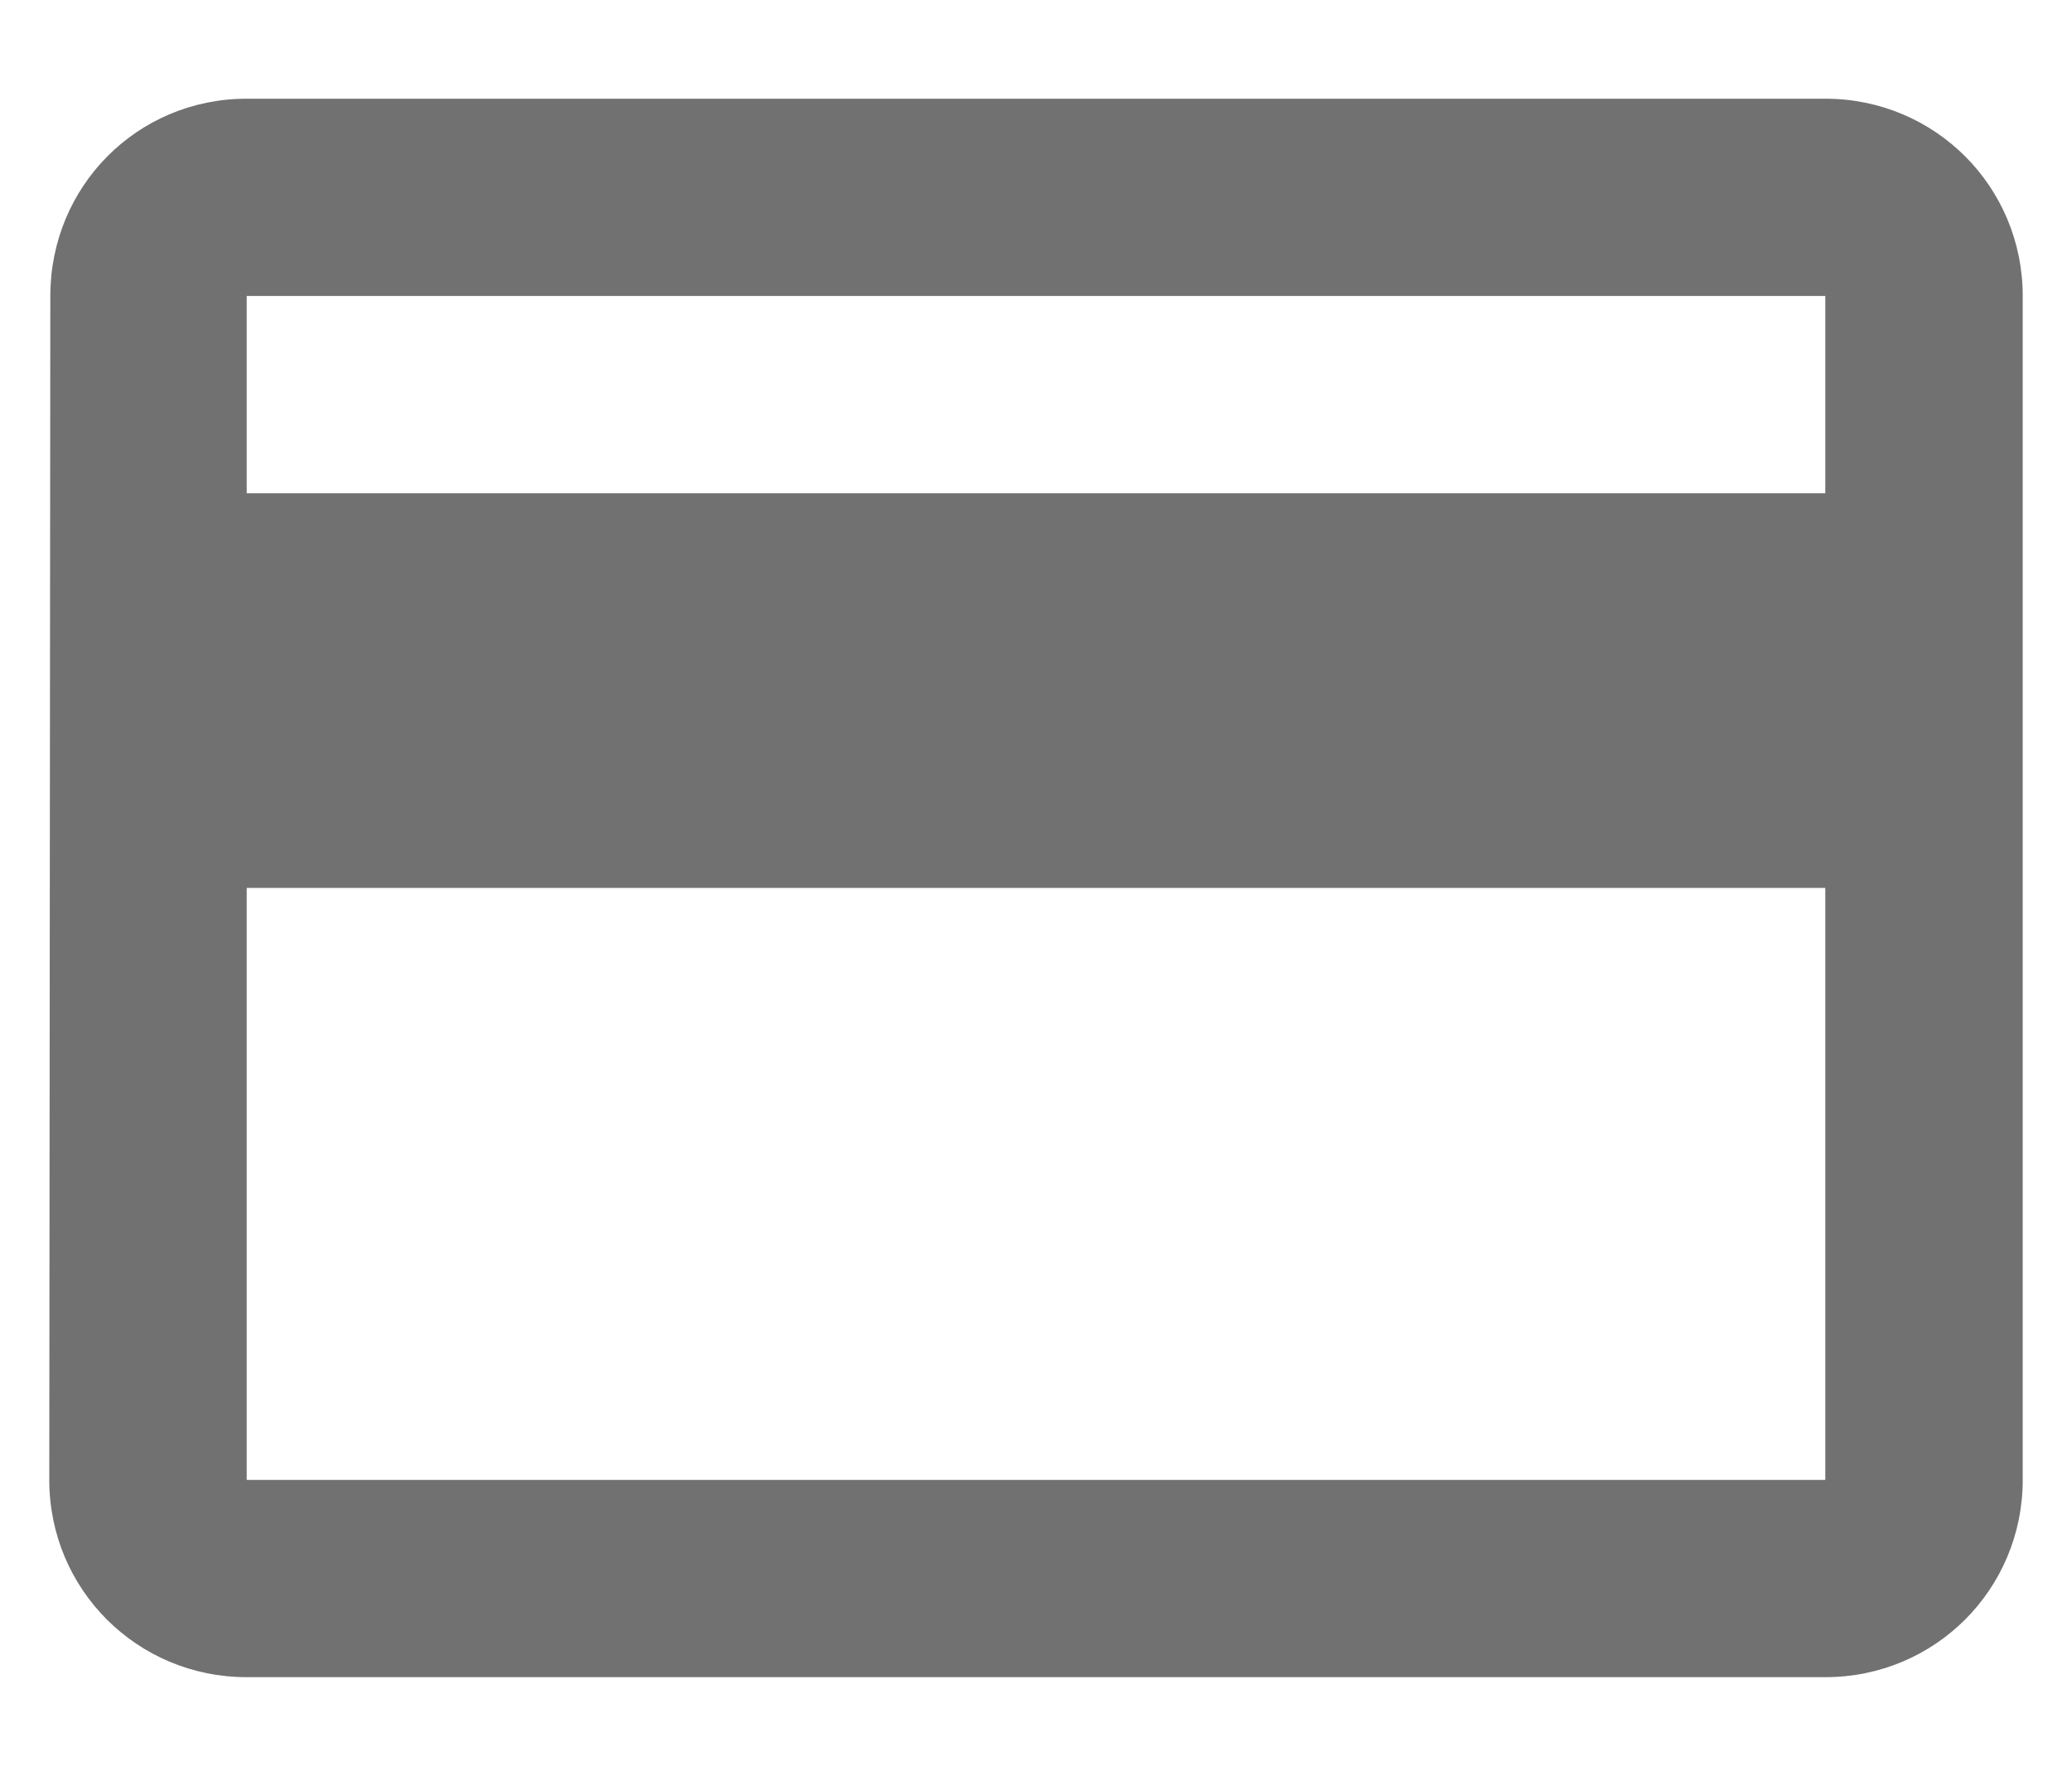<svg width="14" height="12" viewBox="0 0 14 12" fill="none" xmlns="http://www.w3.org/2000/svg">
<path d="M12.333 0.667H1.667C0.927 0.667 0.34 1.26 0.34 2L0.333 10C0.333 10.74 0.927 11.333 1.667 11.333H12.333C13.073 11.333 13.667 10.74 13.667 10V2C13.667 1.26 13.073 0.667 12.333 0.667ZM12.333 10H1.667V6H12.333V10ZM12.333 3.333H1.667V2H12.333V3.333Z" fill="#717171"/>
</svg>

